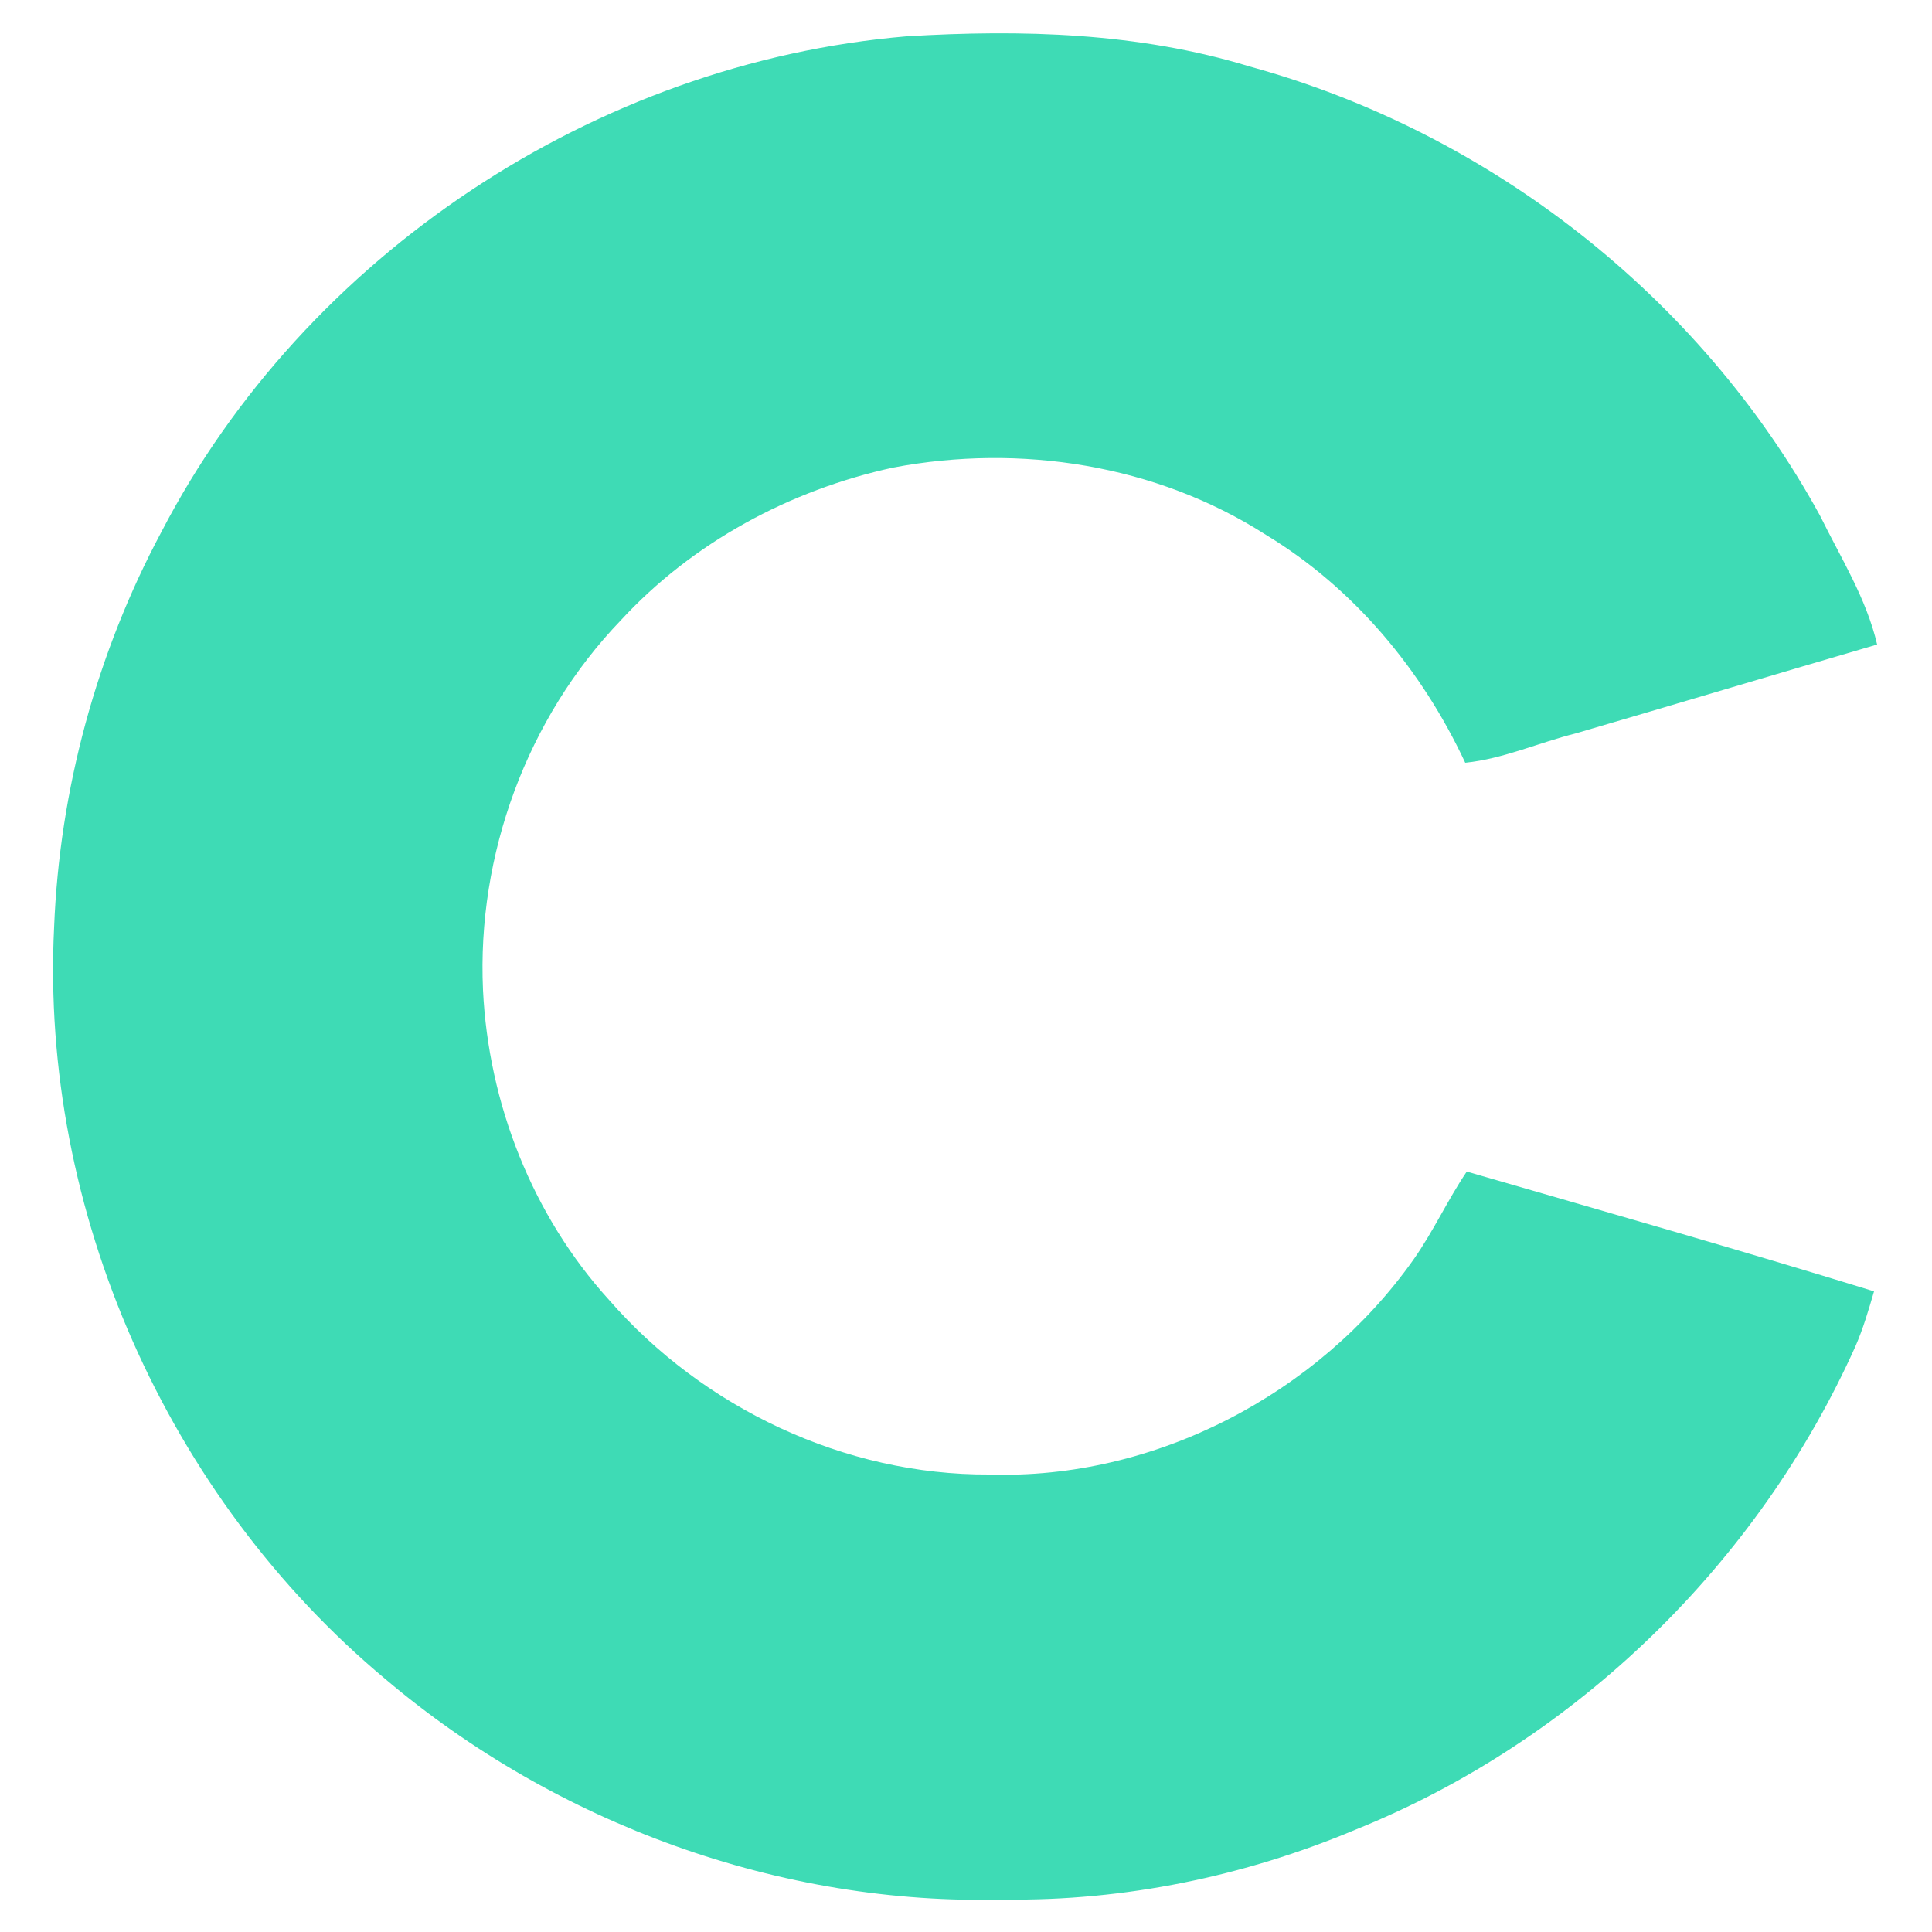 <?xml version="1.0" encoding="utf-8"?>
<!-- Generator: Adobe Illustrator 26.0.3, SVG Export Plug-In . SVG Version: 6.00 Build 0)  -->
<svg version="1.1" id="Layer_1" xmlns="http://www.w3.org/2000/svg" xmlns:xlink="http://www.w3.org/1999/xlink" x="0px" y="0px"
	 viewBox="0 0 250 250" style="enable-background:new 0 0 250 250;" xml:space="preserve">
<style type="text/css">
	.st0{fill:#3EDBB5;}
</style>
<g id="_x23_3edbb5ff">
	<path class="st0" d="M20.9,68.8C39.5,33,77.1,8.1,117.3,4.7c14.9-0.9,30-0.5,44.4,3.9c31,8.5,58.3,29.8,73.8,58.1
		c2.7,5.5,6,10.7,7.4,16.7c-13,3.8-26,7.7-39,11.5c-4.8,1.2-9.4,3.3-14.3,3.8c-5.6-12-14.4-22.6-25.8-29.5
		c-14.2-9.1-31.8-11.8-48.2-8.7c-13.4,2.9-26,9.7-35.3,19.8c-12.1,12.6-18.6,30.3-17.8,47.8c0.7,14.7,6.4,29.2,16.3,40.1
		c12.2,14,30.5,22.7,49.2,22.6c21.4,0.7,42.6-10.4,54.9-27.8c2.6-3.7,4.4-7.7,6.9-11.4c17.6,5.1,35.2,10.1,52.7,15.5
		c-0.7,2.4-1.4,4.8-2.4,7.1c-12.6,28.1-36.2,51.1-64.8,62.6c-14.3,6-29.8,9.2-45.3,9c-29,0.8-58-9.8-80.1-28.5
		C21.6,193.7,5.2,156.6,7,120C7.7,102.2,12.5,84.5,20.9,68.8z"/>
</g>
</svg>
